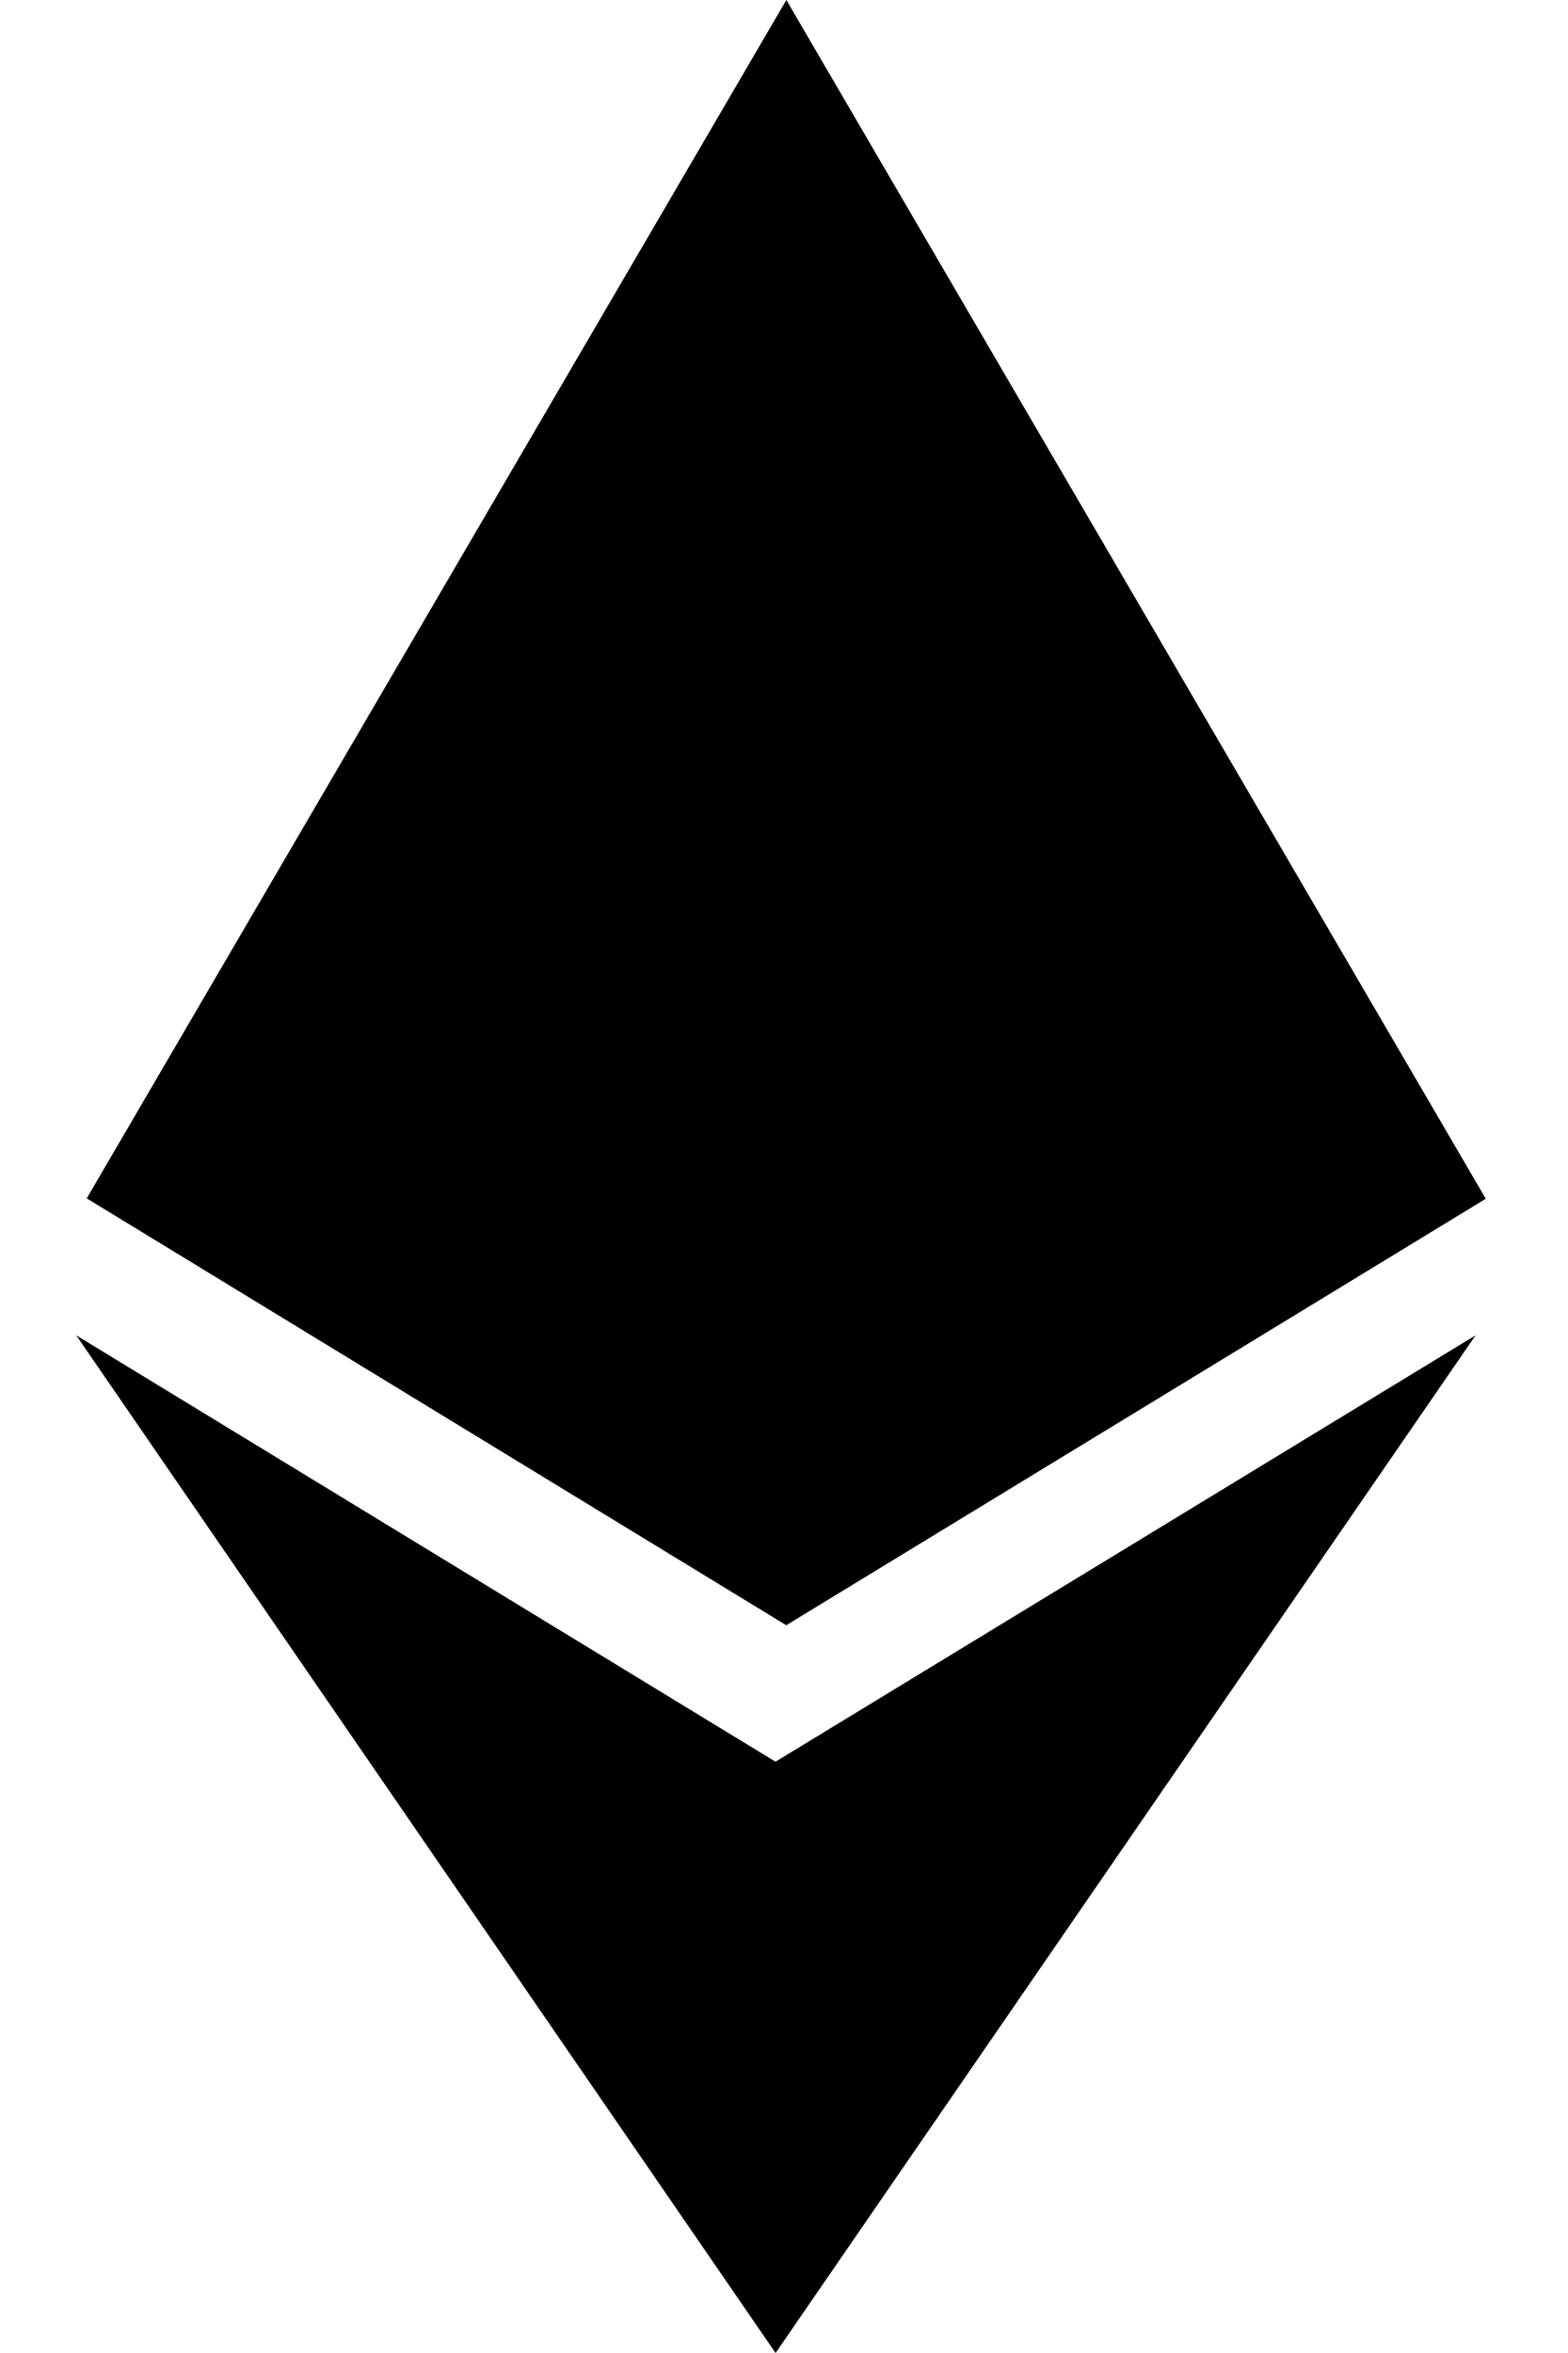 <svg width="16" height="24" viewBox="0 0 16 24" fill="none" xmlns="http://www.w3.org/2000/svg">
<path d="M7.915 17.97L0.778 13.62L7.914 24L15.057 13.62L7.912 17.97H7.915ZM8.024 0L0.885 12.223L8.023 16.577L15.161 12.227L8.024 0Z" fill="black"/>
</svg>

